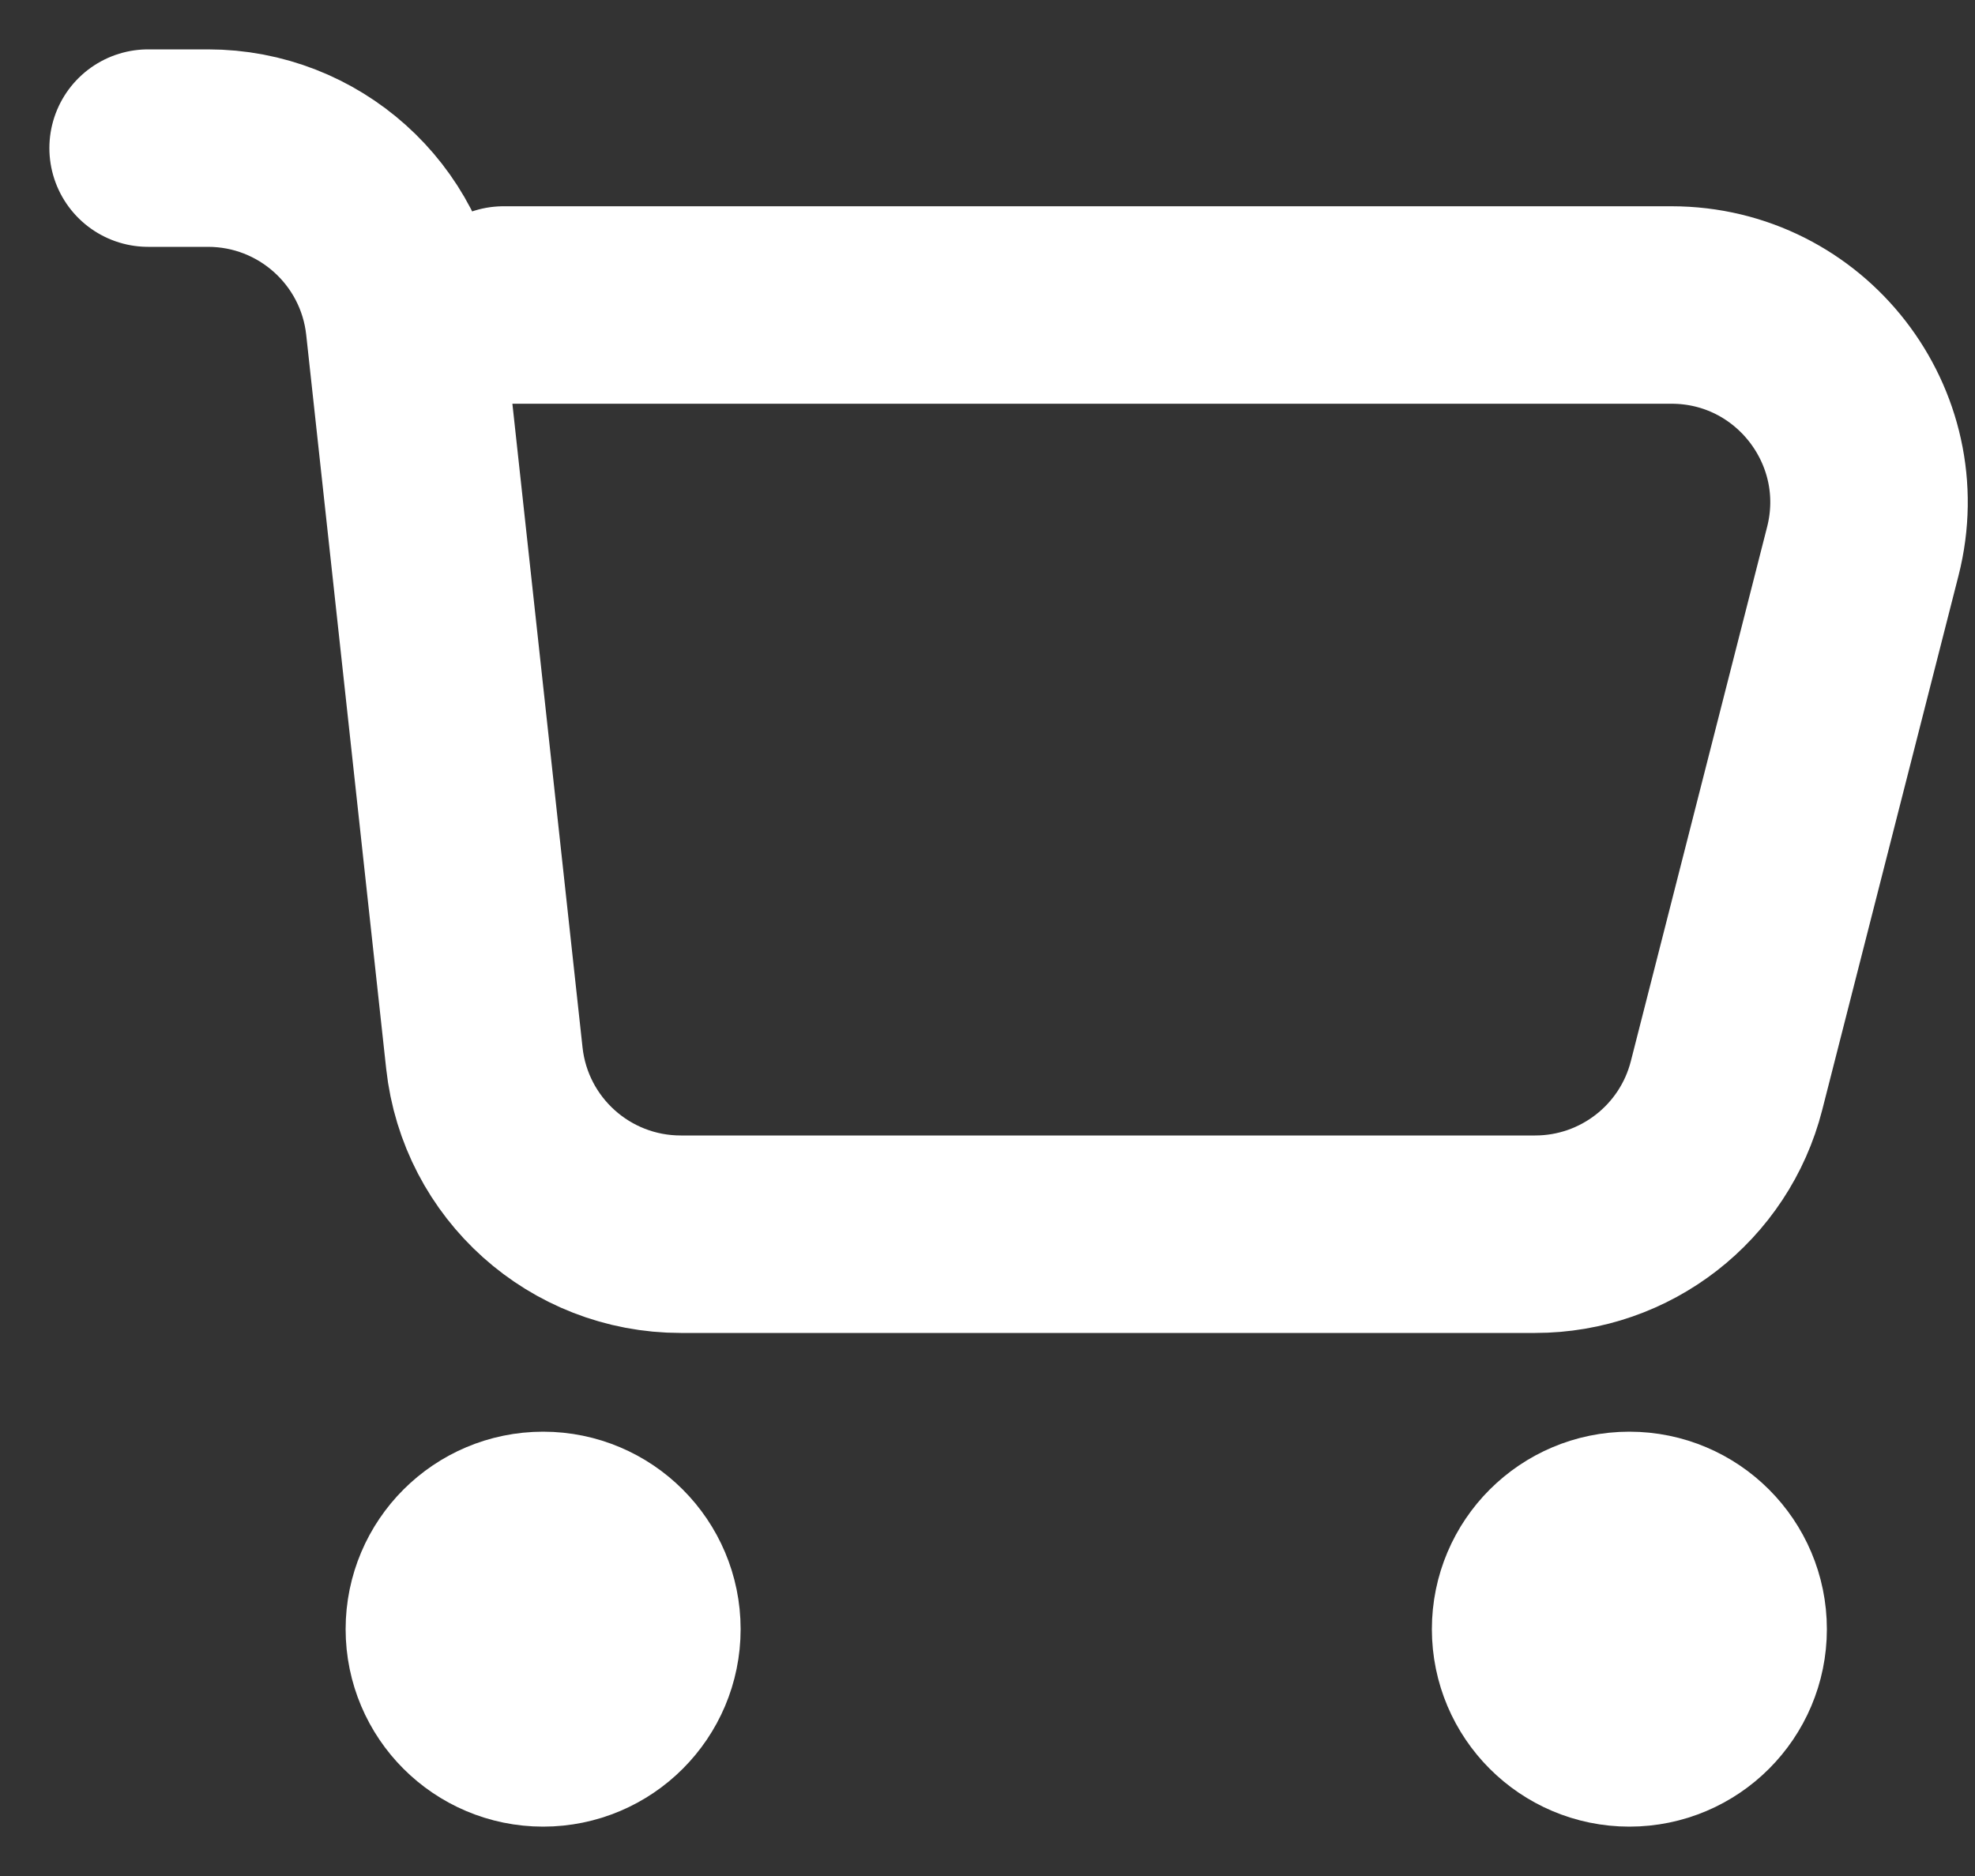 <svg width="20" height="19" viewBox="0 0 20 19" fill="none" xmlns="http://www.w3.org/2000/svg">
<rect x="0" y="0" width="20" height="19" fill="#333333" stroke="none"/>
<path d="M1.5 1.5H2.106C3.127 1.5 3.984 2.268 4.095 3.283L4.905 10.717C5.016 11.732 5.873 12.5 6.894 12.5H15.546C16.46 12.5 17.258 11.88 17.484 10.994L18.864 5.583C19.186 4.319 18.231 3.089 16.926 3.089H5.1M5.125 16.125H5.875M5.125 16.875H5.875M16.125 16.125H16.875M16.125 16.875H16.875M6.5 16.5C6.5 17.052 6.052 17.5 5.5 17.5C4.948 17.5 4.5 17.052 4.5 16.5C4.5 15.948 4.948 15.5 5.5 15.5C6.052 15.5 6.5 15.948 6.5 16.5ZM17.5 16.5C17.5 17.052 17.052 17.5 16.5 17.5C15.948 17.5 15.5 17.052 15.5 16.5C15.5 15.948 15.948 15.5 16.5 15.5C17.052 15.5 17.5 15.948 17.5 16.5Z" stroke="white" stroke-width="2" stroke-linecap="round"/>
</svg>
